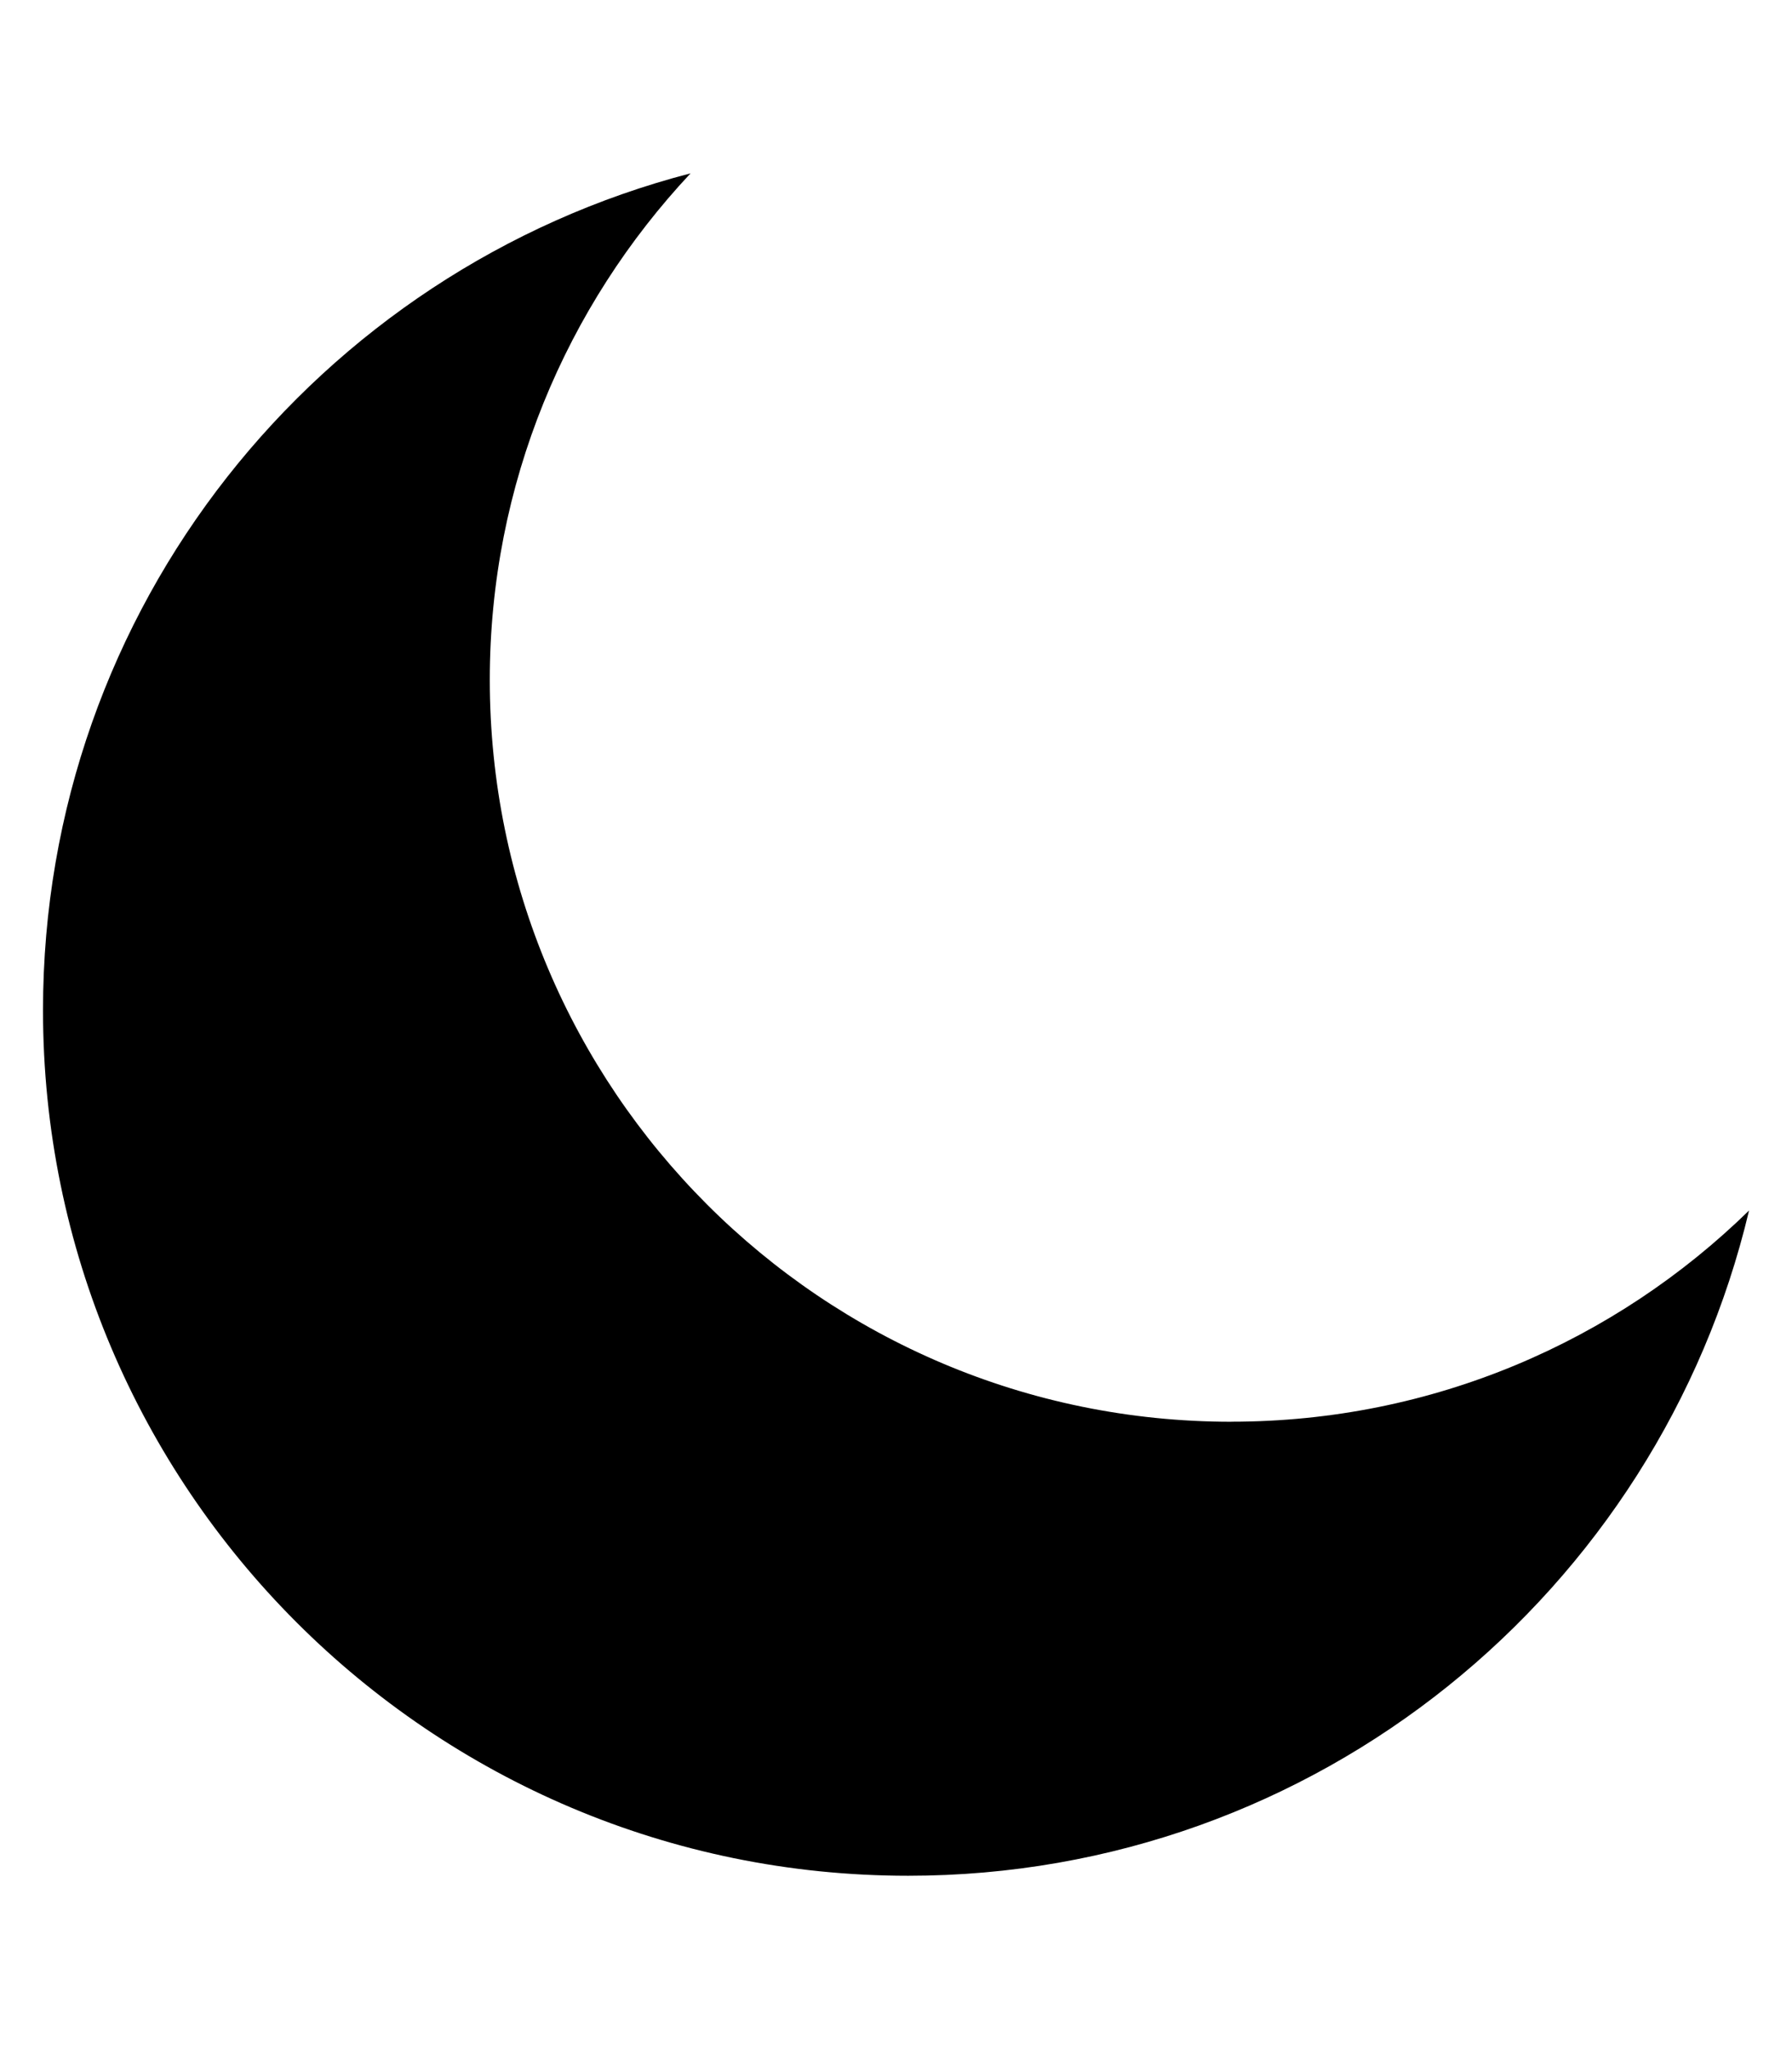<?xml version="1.0" encoding="utf-8"?>
<!-- Generated by IcoMoon.io -->
<!DOCTYPE svg PUBLIC "-//W3C//DTD SVG 1.1//EN" "http://www.w3.org/Graphics/SVG/1.1/DTD/svg11.dtd">
<svg version="1.1" xmlns="http://www.w3.org/2000/svg" xmlns:xlink="http://www.w3.org/1999/xlink" width="28" height="32" viewBox="0 0 28 32">
<g id="icomoon-ignore">
</g>
<path d="M19.24 22.203c-6.399 0-11.587-5.188-11.587-11.587 0-3.061 1.196-5.838 3.137-7.909-5.817 1.509-10.118 6.78-10.118 13.069 0 7.465 6.053 13.517 13.518 13.517 6.387 0 11.726-4.435 13.139-10.389-2.087 2.039-4.939 3.298-8.088 3.298z" fill="#000000"></path>
</svg>
